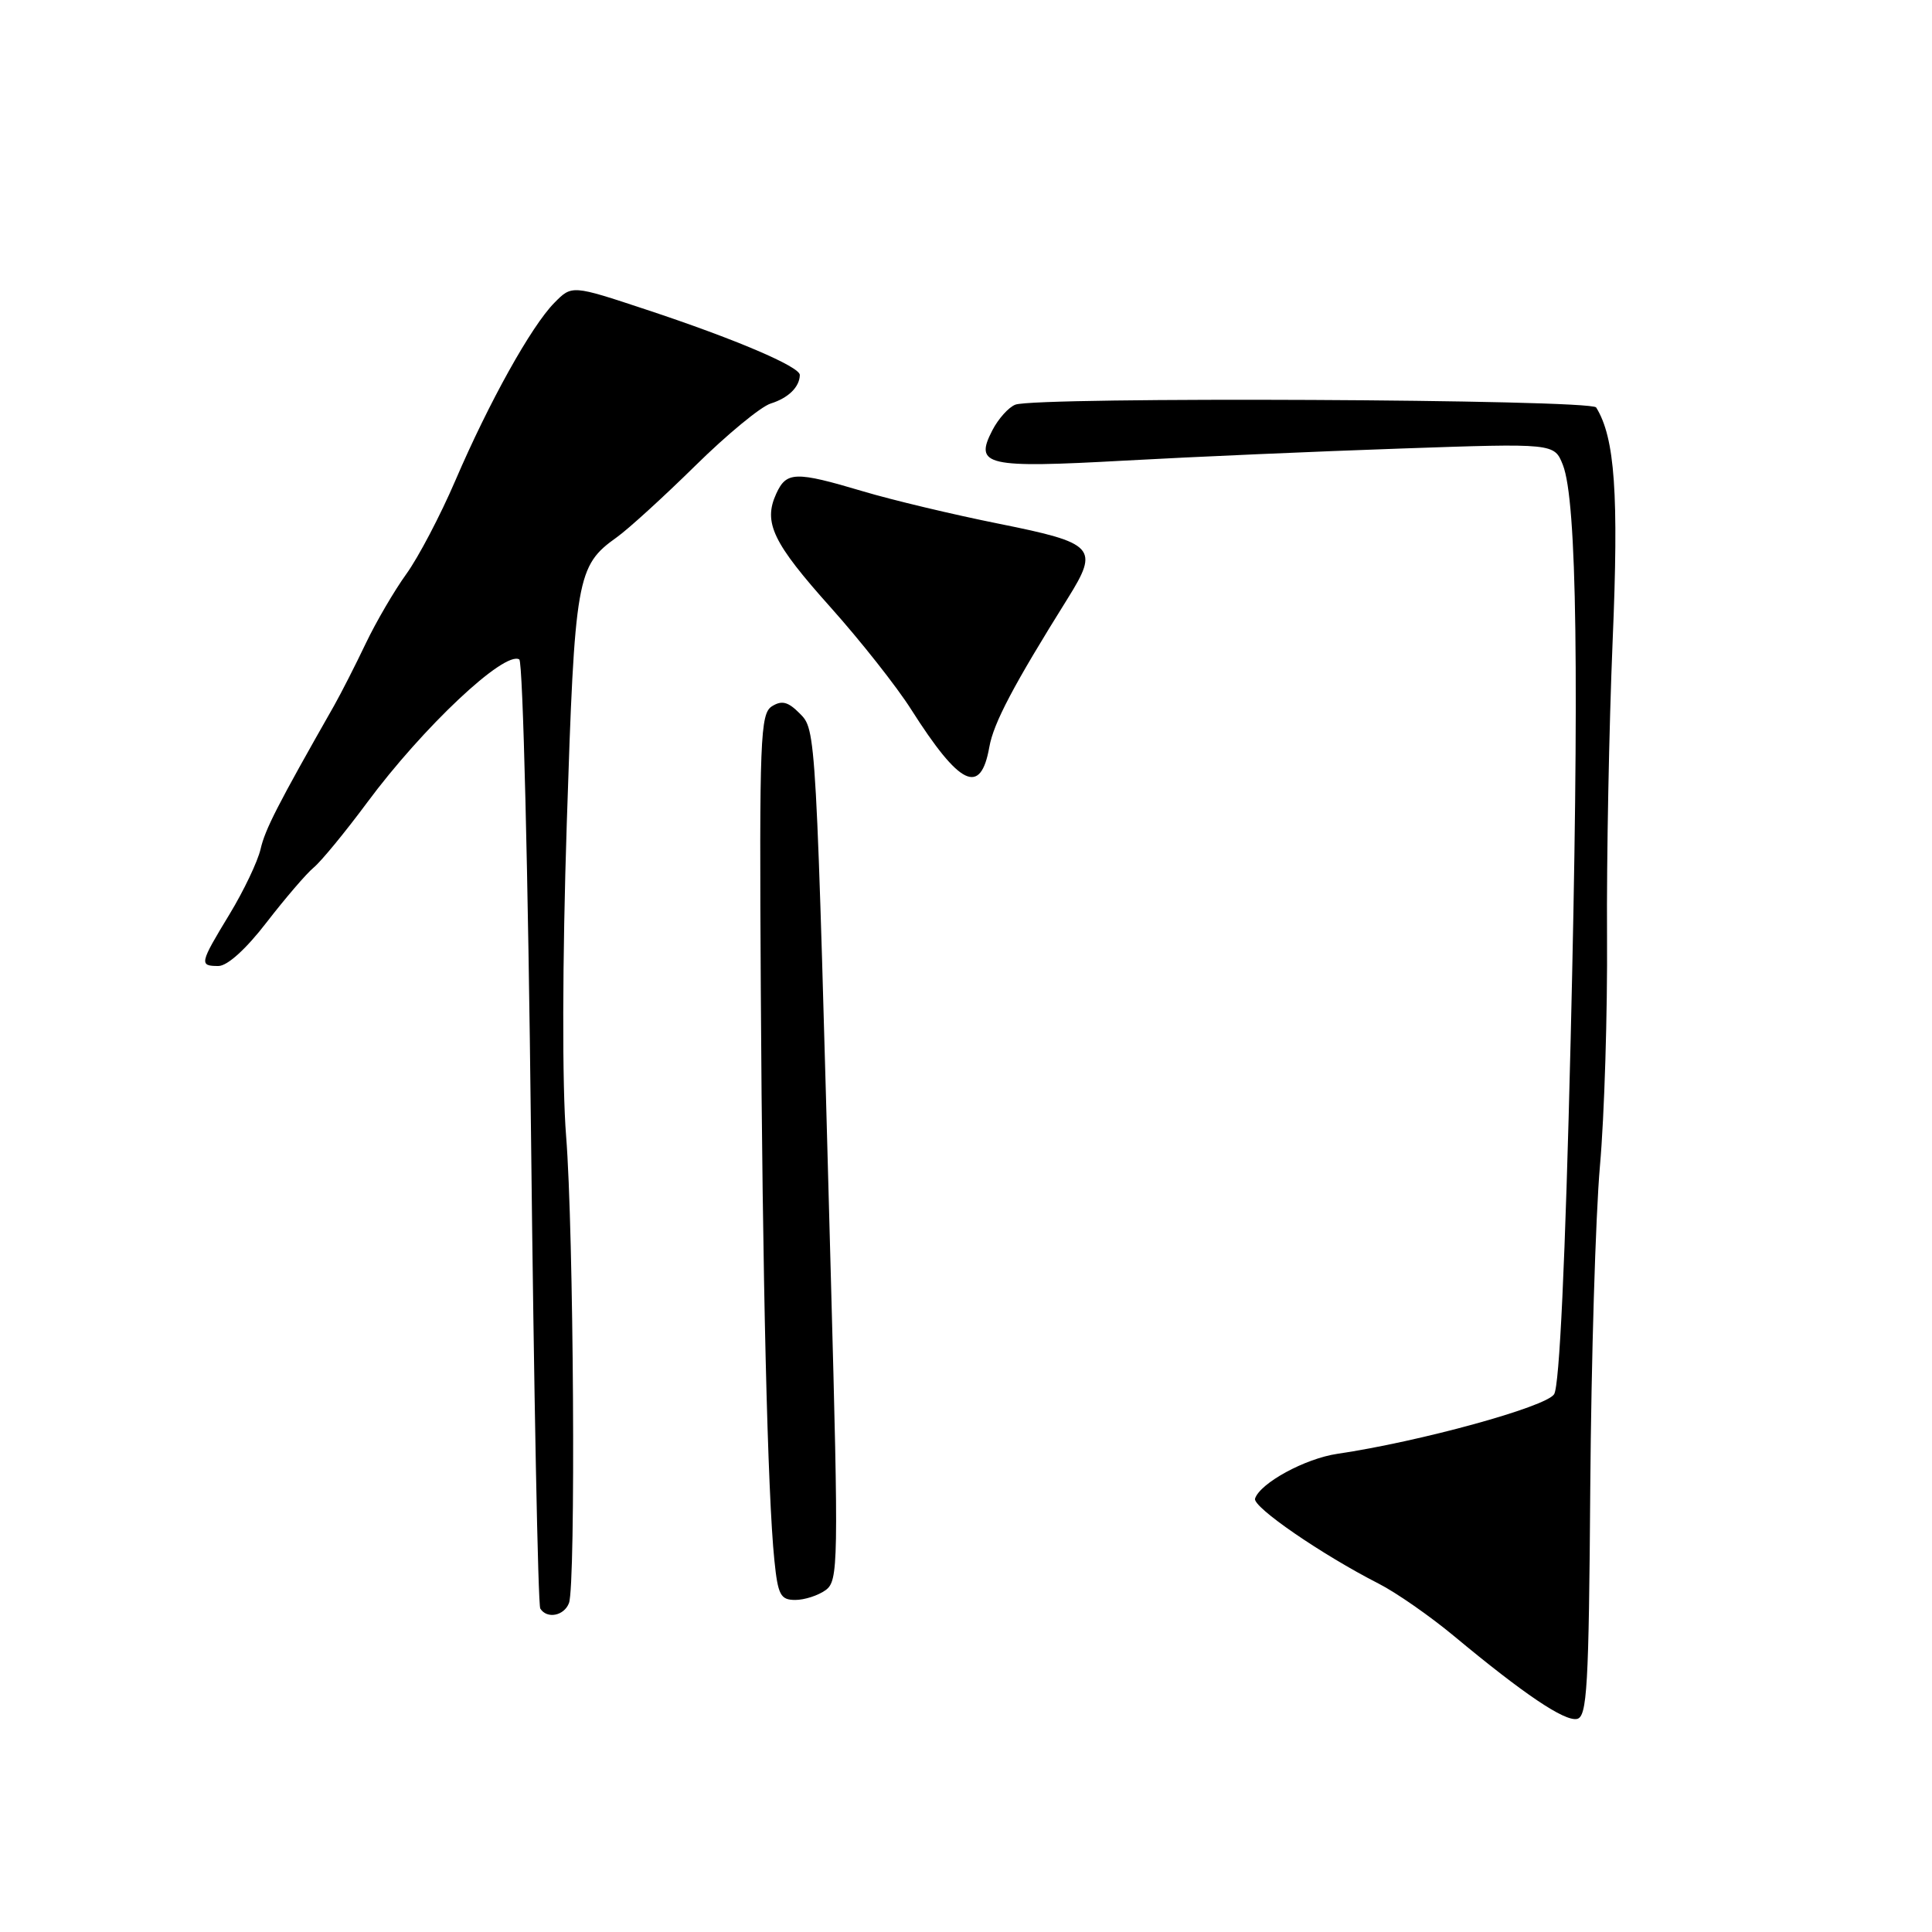 <?xml version="1.0" encoding="UTF-8" standalone="no"?>
<!DOCTYPE svg PUBLIC "-//W3C//DTD SVG 1.1//EN" "http://www.w3.org/Graphics/SVG/1.1/DTD/svg11.dtd" >
<svg xmlns="http://www.w3.org/2000/svg" xmlns:xlink="http://www.w3.org/1999/xlink" version="1.1" viewBox="0 0 256 256">
 <g >
 <path fill="currentColor"
d=" M 210.72 196.99 C 210.85 180.22 211.42 161.10 212.00 154.50 C 212.59 147.90 213.01 134.18 212.94 124.00 C 212.87 113.83 213.21 96.28 213.68 85.00 C 214.51 65.44 213.99 58.02 211.50 53.99 C 210.82 52.90 137.34 52.55 134.54 53.62 C 133.65 53.96 132.28 55.49 131.49 57.02 C 129.07 61.70 130.61 62.05 149.06 61.03 C 158.10 60.53 174.60 59.81 185.72 59.43 C 205.95 58.73 205.95 58.73 207.09 61.61 C 208.96 66.36 209.28 89.86 208.12 137.74 C 207.41 167.13 206.64 183.60 205.93 184.74 C 204.87 186.43 188.12 191.03 177.20 192.64 C 172.93 193.27 166.98 196.51 166.30 198.57 C 165.94 199.67 175.14 205.99 182.68 209.84 C 184.98 211.01 189.48 214.14 192.68 216.80 C 201.93 224.49 207.28 228.09 208.95 227.77 C 210.30 227.51 210.53 223.63 210.72 196.99 Z  M 75.39 212.42 C 76.31 210.02 76.02 163.03 75.01 150.50 C 74.48 143.89 74.51 127.38 75.10 109.12 C 76.16 76.45 76.41 74.98 81.73 71.19 C 83.26 70.10 87.93 65.84 92.12 61.72 C 96.31 57.59 100.81 53.88 102.12 53.47 C 104.46 52.74 105.95 51.28 105.98 49.69 C 106.01 48.59 97.41 44.92 85.64 41.03 C 75.78 37.76 75.78 37.76 73.45 40.13 C 70.39 43.24 64.81 53.26 60.33 63.69 C 58.35 68.30 55.43 73.86 53.84 76.06 C 52.26 78.25 49.83 82.40 48.46 85.27 C 47.09 88.15 45.20 91.85 44.27 93.50 C 36.75 106.72 35.14 109.87 34.53 112.50 C 34.15 114.15 32.30 118.03 30.42 121.13 C 26.44 127.69 26.37 128.00 28.94 128.00 C 30.13 128.00 32.62 125.74 35.34 122.20 C 37.80 119.02 40.60 115.75 41.57 114.95 C 42.54 114.15 45.71 110.30 48.61 106.39 C 56.04 96.36 66.86 86.18 68.81 87.38 C 69.29 87.68 69.98 115.90 70.36 150.10 C 70.74 184.30 71.29 212.67 71.59 213.14 C 72.46 214.55 74.74 214.12 75.39 212.42 Z  M 109.40 210.70 C 111.09 209.46 111.13 207.32 110.10 169.45 C 108.12 96.03 108.16 96.75 105.94 94.51 C 104.42 92.98 103.59 92.77 102.28 93.59 C 100.74 94.57 100.61 97.83 100.81 131.08 C 101.03 169.55 101.71 198.03 102.61 206.75 C 103.08 211.36 103.42 212.00 105.38 212.00 C 106.61 212.00 108.42 211.41 109.40 210.70 Z  M 131.09 98.99 C 131.65 95.80 134.29 90.80 141.50 79.26 C 145.67 72.58 145.09 71.96 132.42 69.41 C 126.33 68.19 118.18 66.25 114.31 65.09 C 105.37 62.43 104.20 62.47 102.85 65.43 C 101.11 69.24 102.40 71.92 110.08 80.50 C 114.01 84.90 118.81 90.97 120.73 94.00 C 127.19 104.16 129.94 105.48 131.09 98.99 Z "/>
</g>
</svg>